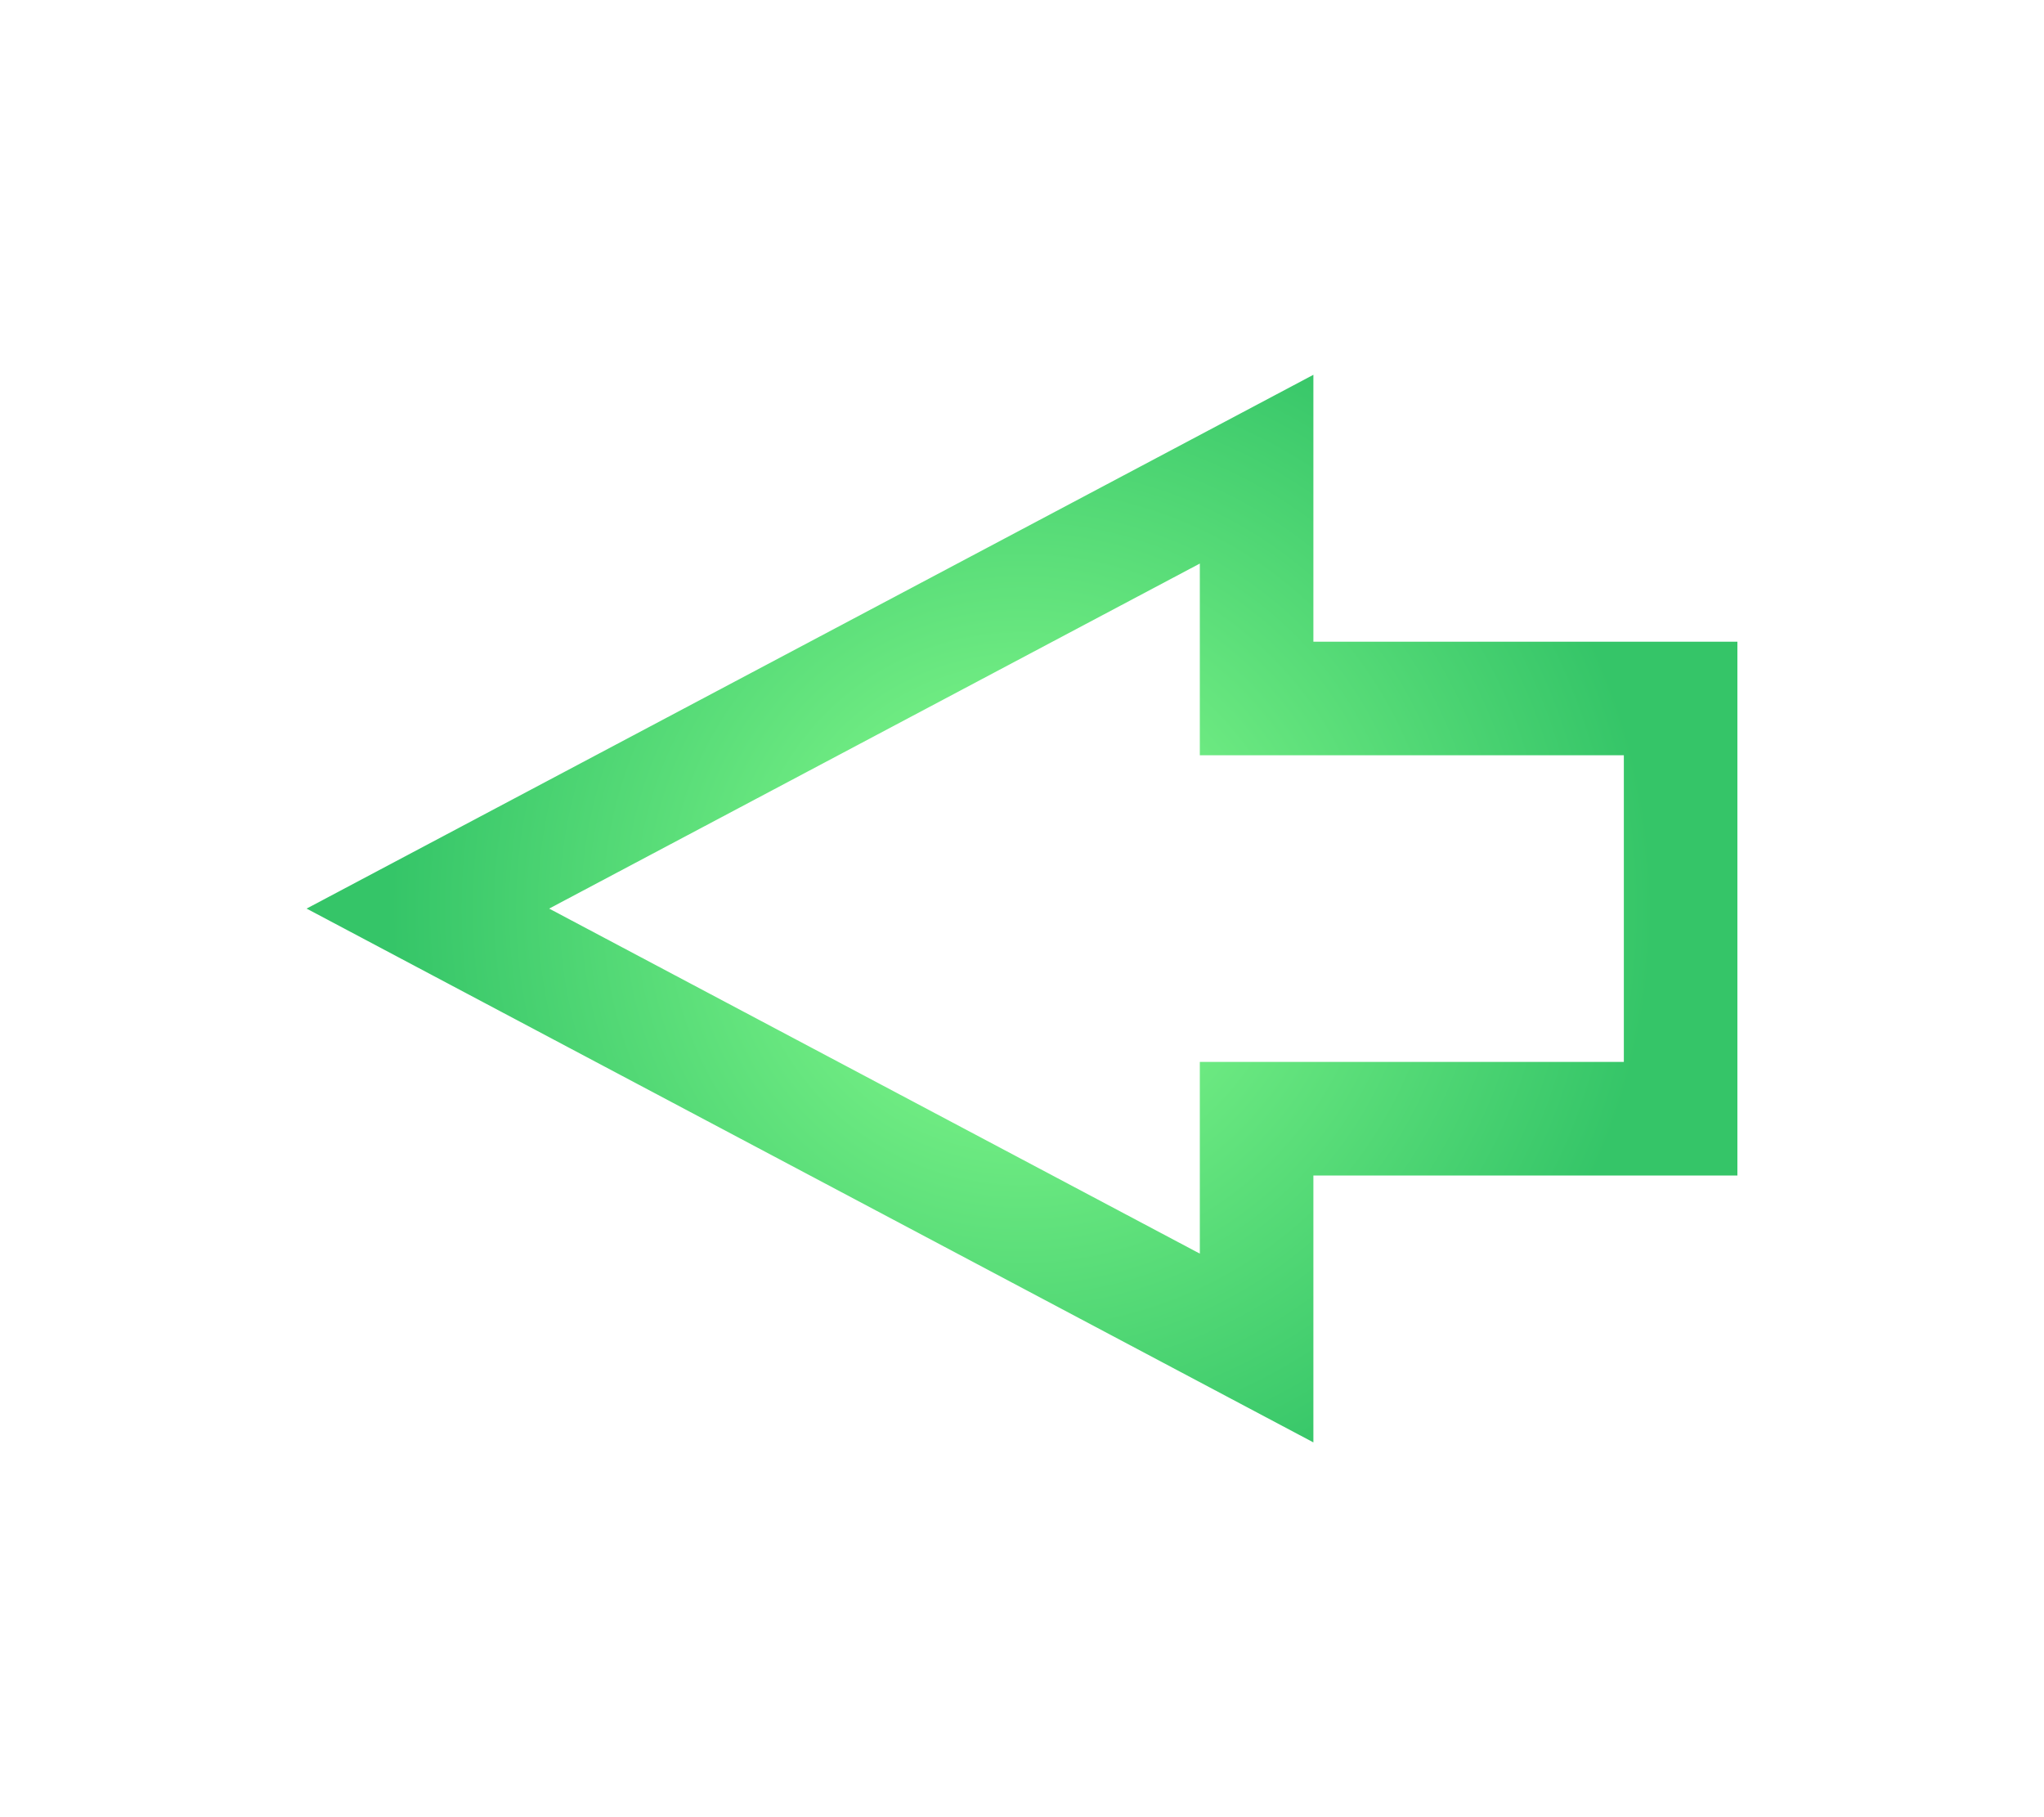 <svg xmlns="http://www.w3.org/2000/svg" xmlns:xlink="http://www.w3.org/1999/xlink" viewBox="0 0 90 80"><defs><style>.cls-1{fill:url(#radial-gradient);}</style><radialGradient id="radial-gradient" cx="45" cy="40" r="27.79" gradientTransform="matrix(-1, 0, 0, 1, 90, 0)" gradientUnits="userSpaceOnUse"><stop offset="0" stop-color="#8dff90"/><stop offset="1" stop-color="#35c568"/></radialGradient></defs><g id="icons"><path class="cls-1" d="M52.83,24.81v8.44H71.5v13.5H52.83v8.44L24.18,40,52.83,24.81m5-8.31L13.5,40,57.83,63.5V51.75H76.5V28.25H57.83V16.5Z"/></g></svg>